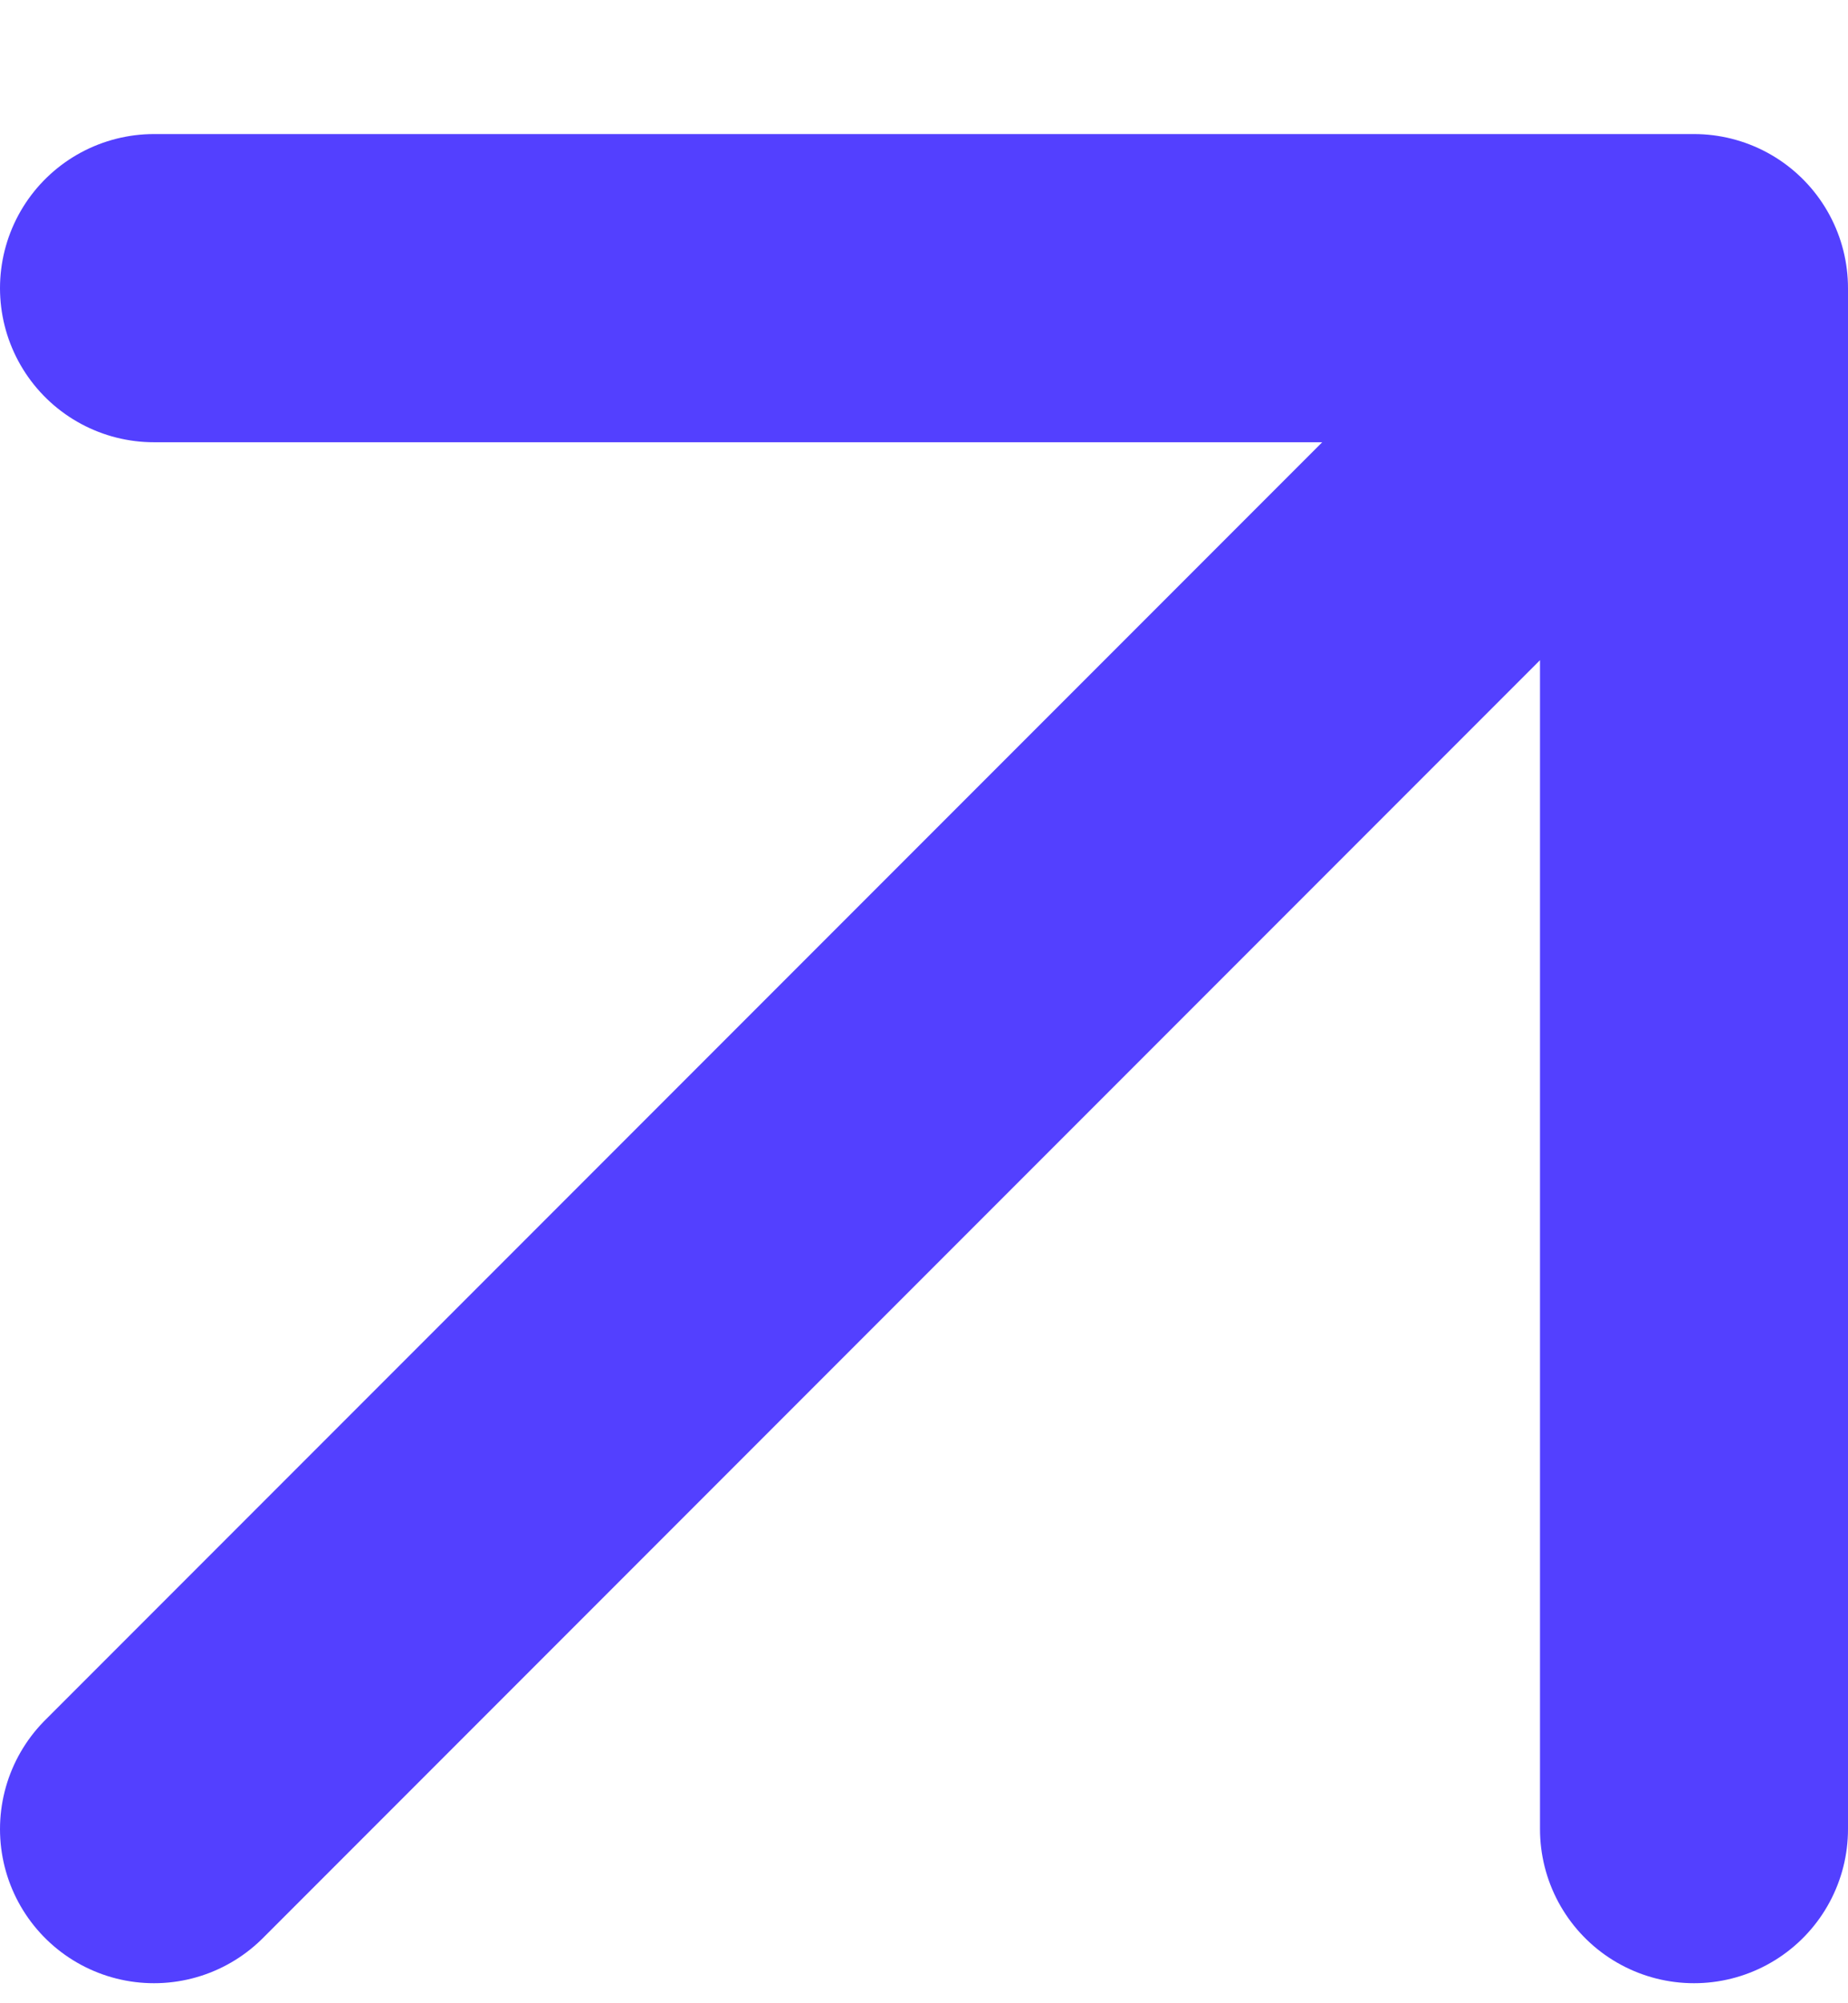 <svg width="12" height="13" viewBox="0 0 12 13" fill="none" xmlns="http://www.w3.org/2000/svg">
<path d="M1 11.87L11 1.87M11 1.87H1M11 1.87V11.87" stroke="#5340FF" stroke-width="2" stroke-linecap="round" stroke-linejoin="round"/>
</svg>
